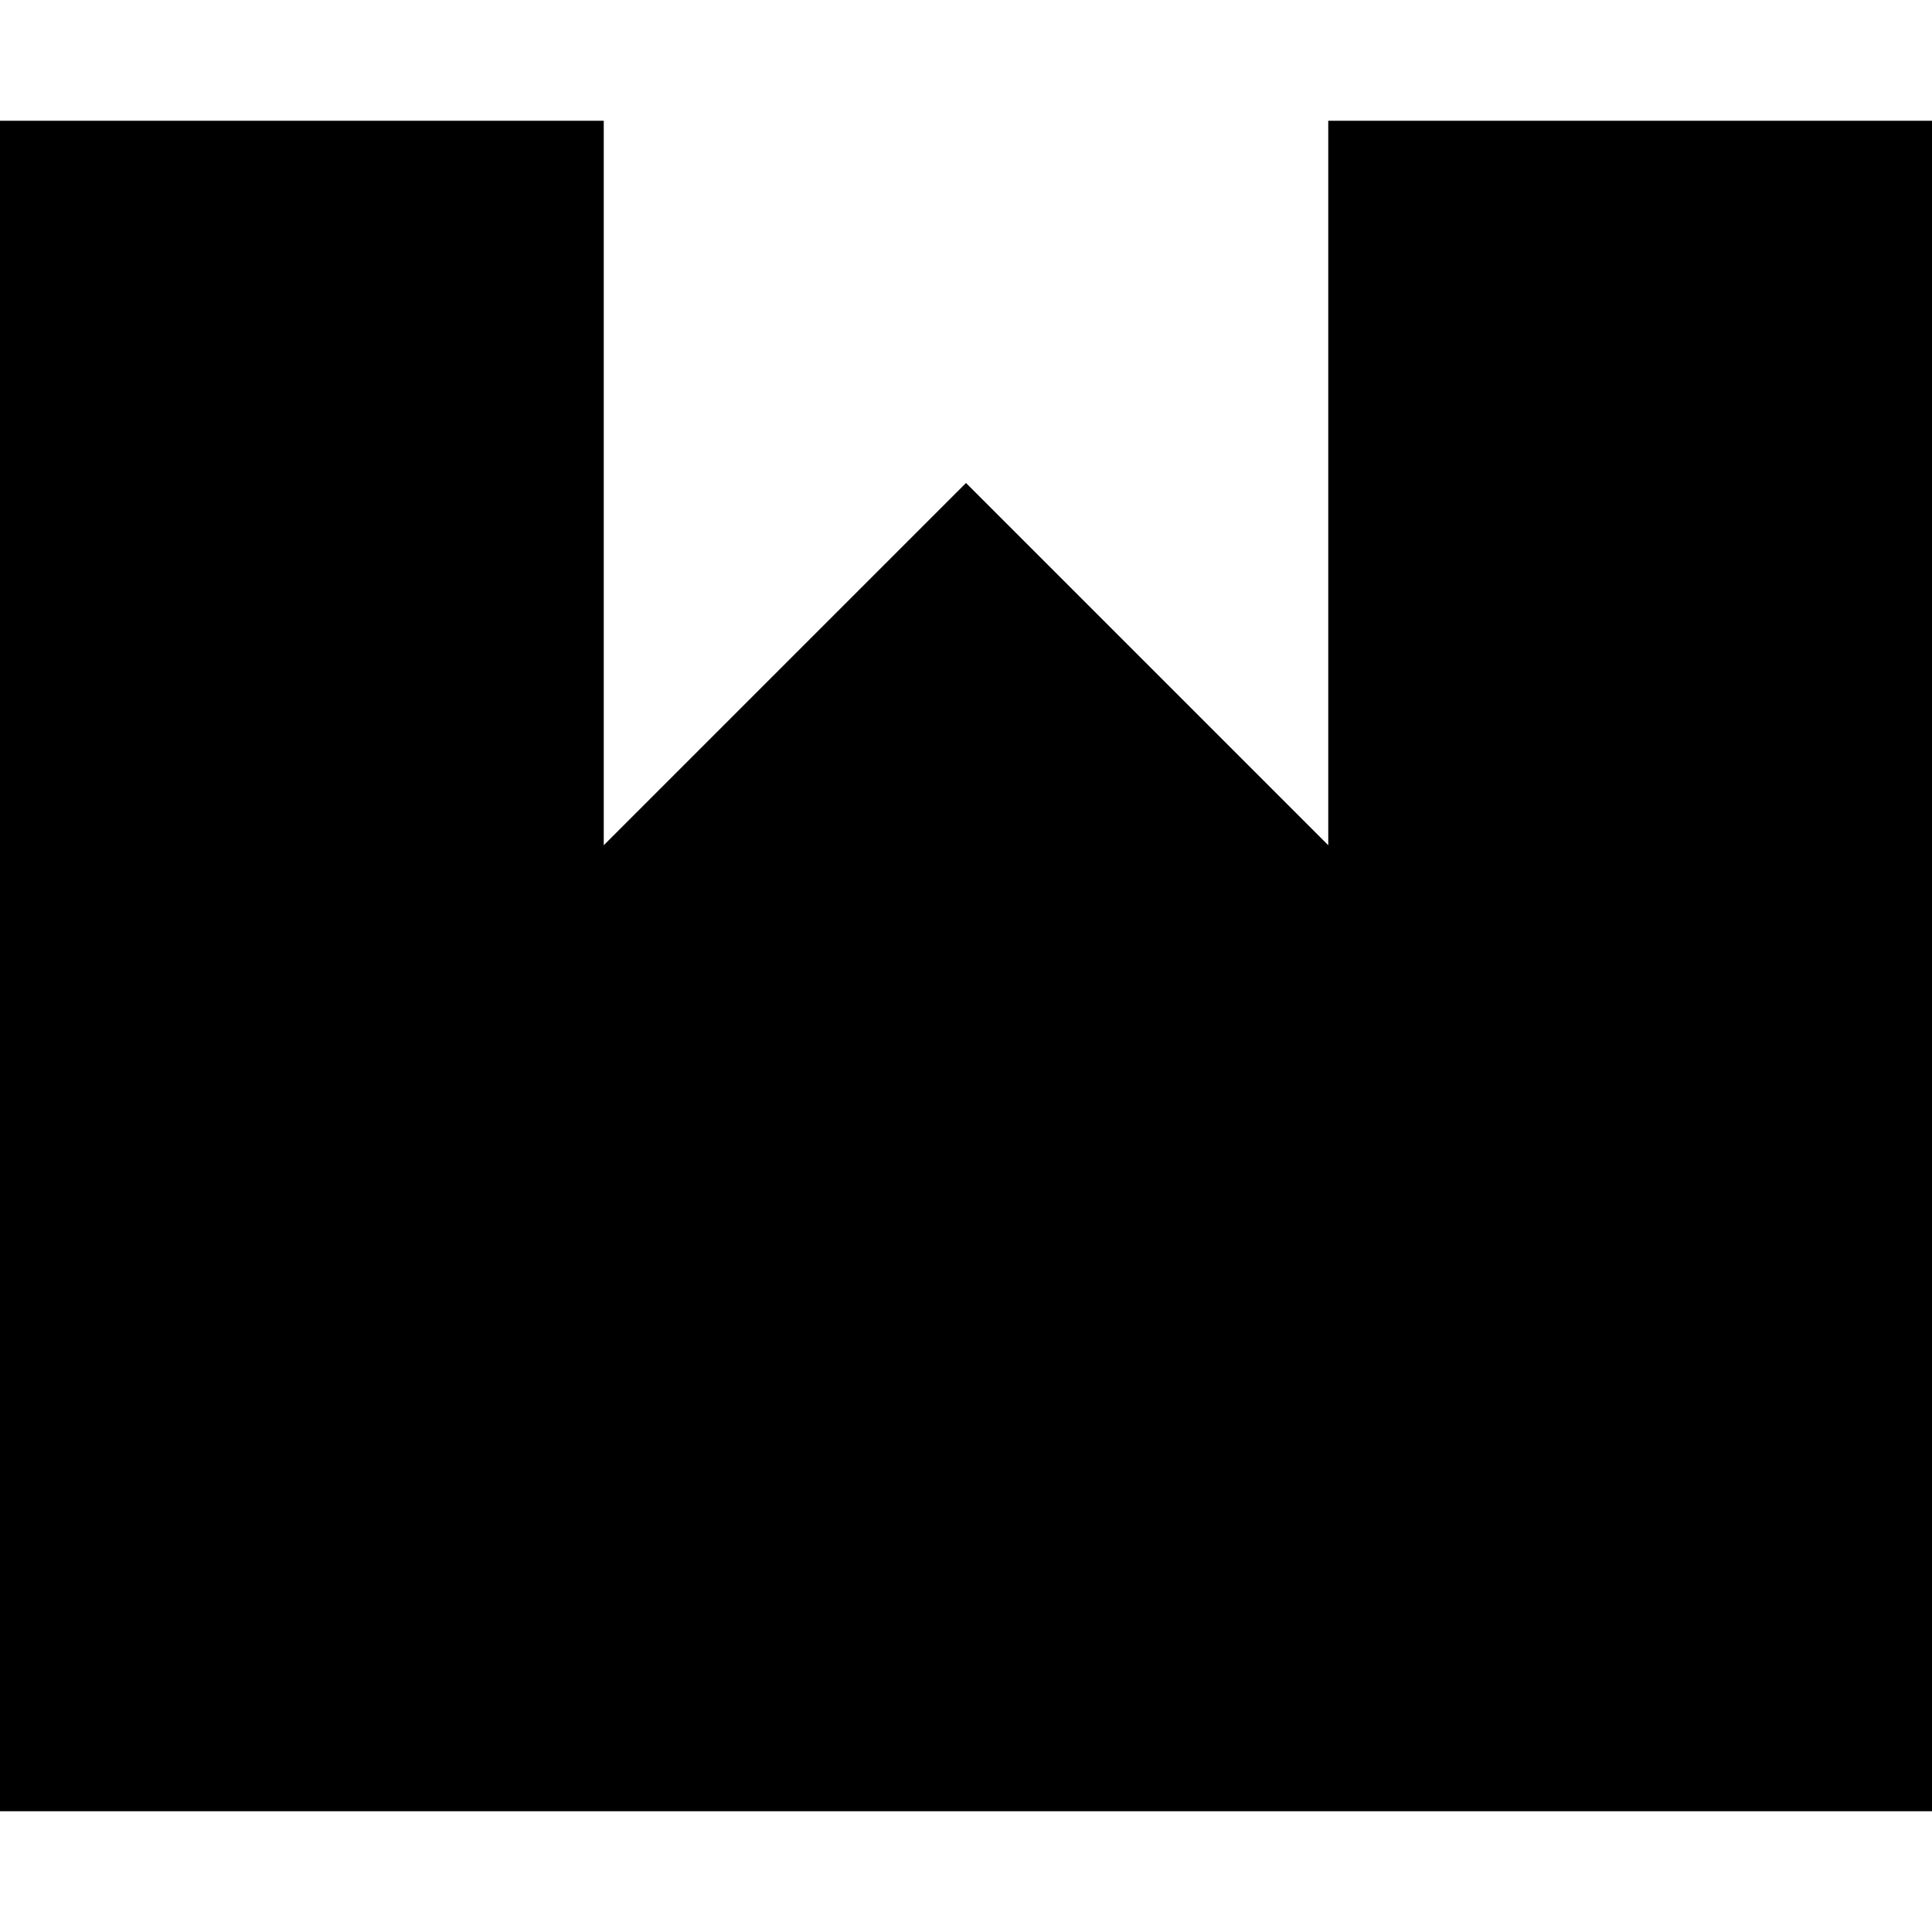 <svg xmlns="http://www.w3.org/2000/svg" fill="none" viewBox="0 0 16 16" id="Box--Streamline-Block-Free">
  <desc>
    Box Streamline Icon: https://streamlinehq.com
  </desc>
  <path fill="#000000" d="M0 1h5v6l3 -3 3 3V1h5v14H0V1Z" stroke-width="1"></path>
</svg>